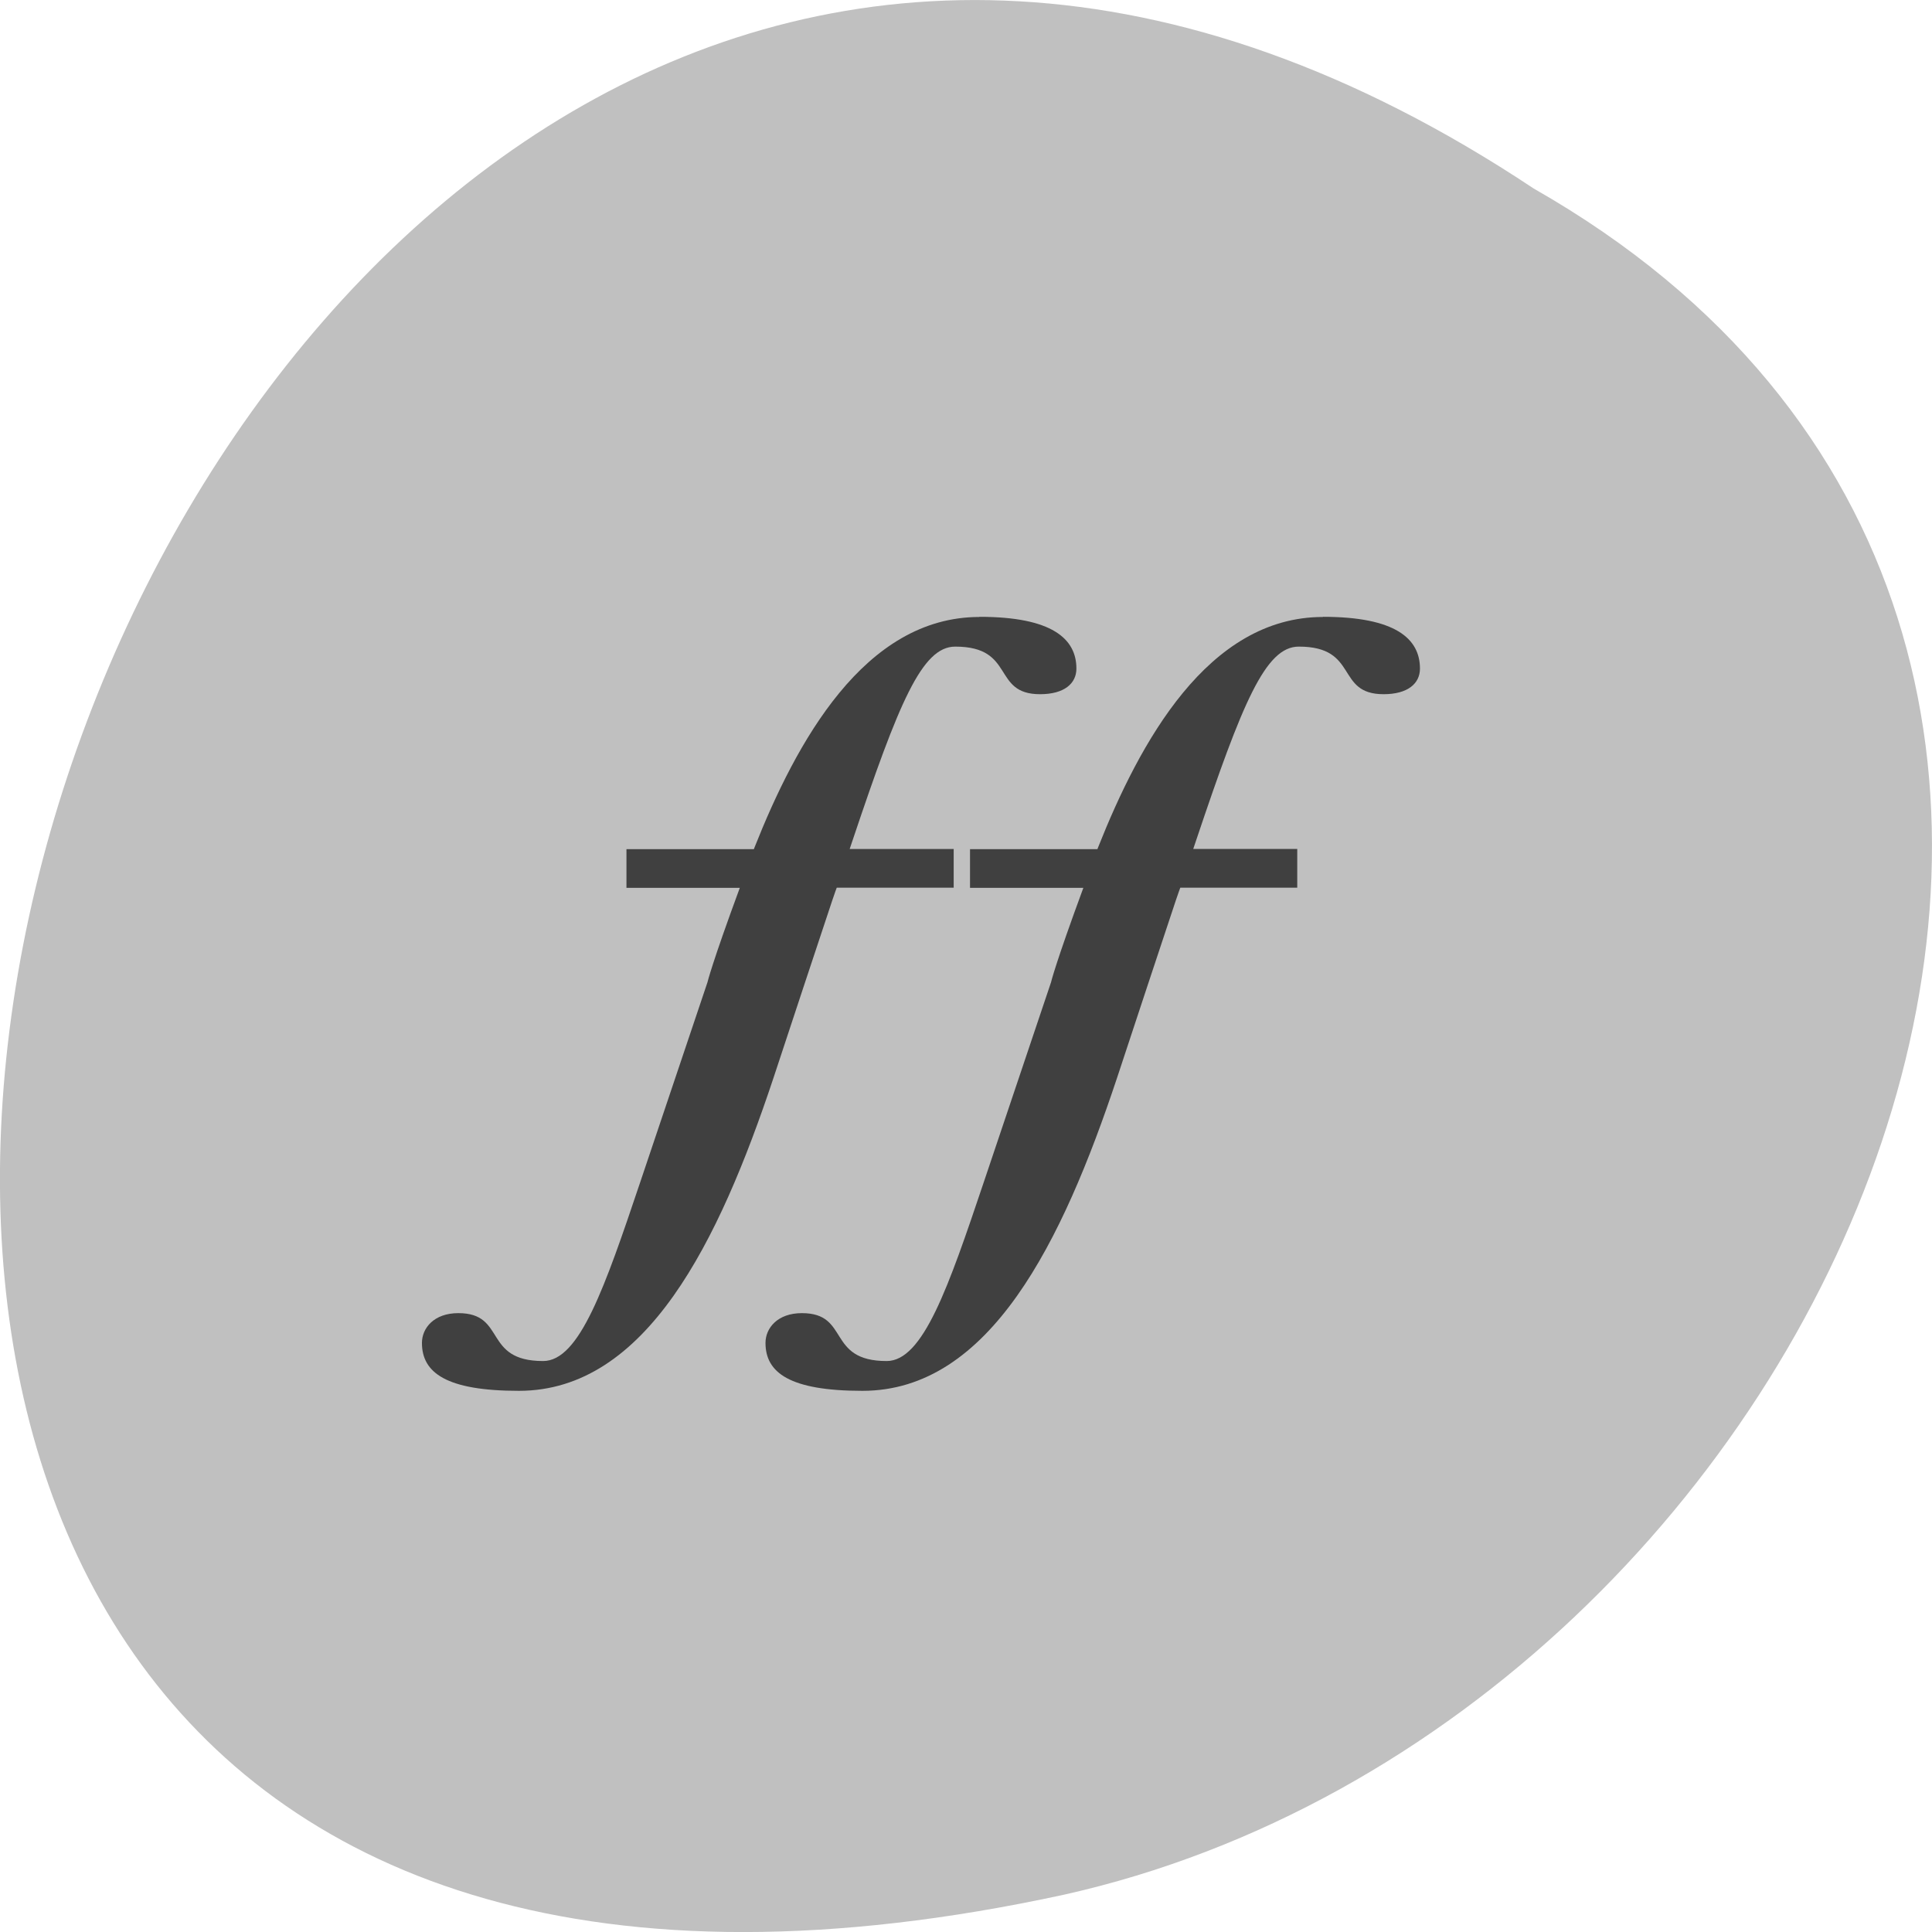 <svg xmlns="http://www.w3.org/2000/svg" viewBox="0 0 256 256"><path d="m 203.22 24.979 c -192.46 -127.95 -311 280.09 -62.2 226.07 102.82 -23.02 165.22 -167.39 62.2 -226.07 z" fill="#c0c0c0" color="#000"/><g transform="matrix(5.42 0 0 5.127 14.712 9.974)" fill="#404040"><path d="m 21.23 14 c -2.818 0 -4.479 3.243 -5.498 5.955 -0.009 0.026 -0.006 0.02 -0.016 0.045 h -3.115 v 1 h 2.771 c -0.686 1.967 -0.791 2.443 -0.791 2.443 l -1.646 5.172 c -0.862 2.707 -1.482 4.615 -2.371 4.615 -1.481 0 -0.889 -1.238 -2.074 -1.238 -0.593 0 -0.889 0.385 -0.889 0.77 0 0.769 0.593 1.238 2.371 1.238 3.111 0 4.887 -3.845 6.221 -8.08 l 0.746 -2.387 c 0.849 -2.715 0.732 -2.325 0.803 -2.537 h 2.859 v -1 h -2.543 c 0 0.001 0.074 -0.232 0.074 -0.232 1.127 -3.547 1.692 -4.998 2.506 -4.998 1.481 0 0.889 1.23 2.074 1.23 0.593 0 0.889 -0.277 0.889 -0.662 0 -0.769 -0.593 -1.338 -2.371 -1.338"/><path d="m 29.629,14 c -2.818,0 -4.479,3.243 -5.498,5.955 -0.009,0.026 -0.006,0.02 -0.016,0.045 H 21 v 1 h 2.771 c -0.686,1.967 -0.791,2.443 -0.791,2.443 l -1.646,5.172 c -0.862,2.707 -1.482,4.615 -2.371,4.615 -1.481,0 -0.889,-1.238 -2.074,-1.238 -0.593,0 -0.889,0.385 -0.889,0.77 0,0.769 0.593,1.238 2.371,1.238 3.111,0 4.887,-3.845 6.221,-8.08 l 0.746,-2.387 c 0.849,-2.715 0.732,-2.325 0.803,-2.537 H 29 v -1 h -2.543 c 0,0.001 0.074,-0.232 0.074,-0.232 1.127,-3.547 1.692,-4.998 2.506,-4.998 1.481,0 0.889,1.23 2.074,1.23 0.593,0 0.889,-0.277 0.889,-0.662 0,-0.769 -0.593,-1.338 -2.371,-1.338"/></g></svg>